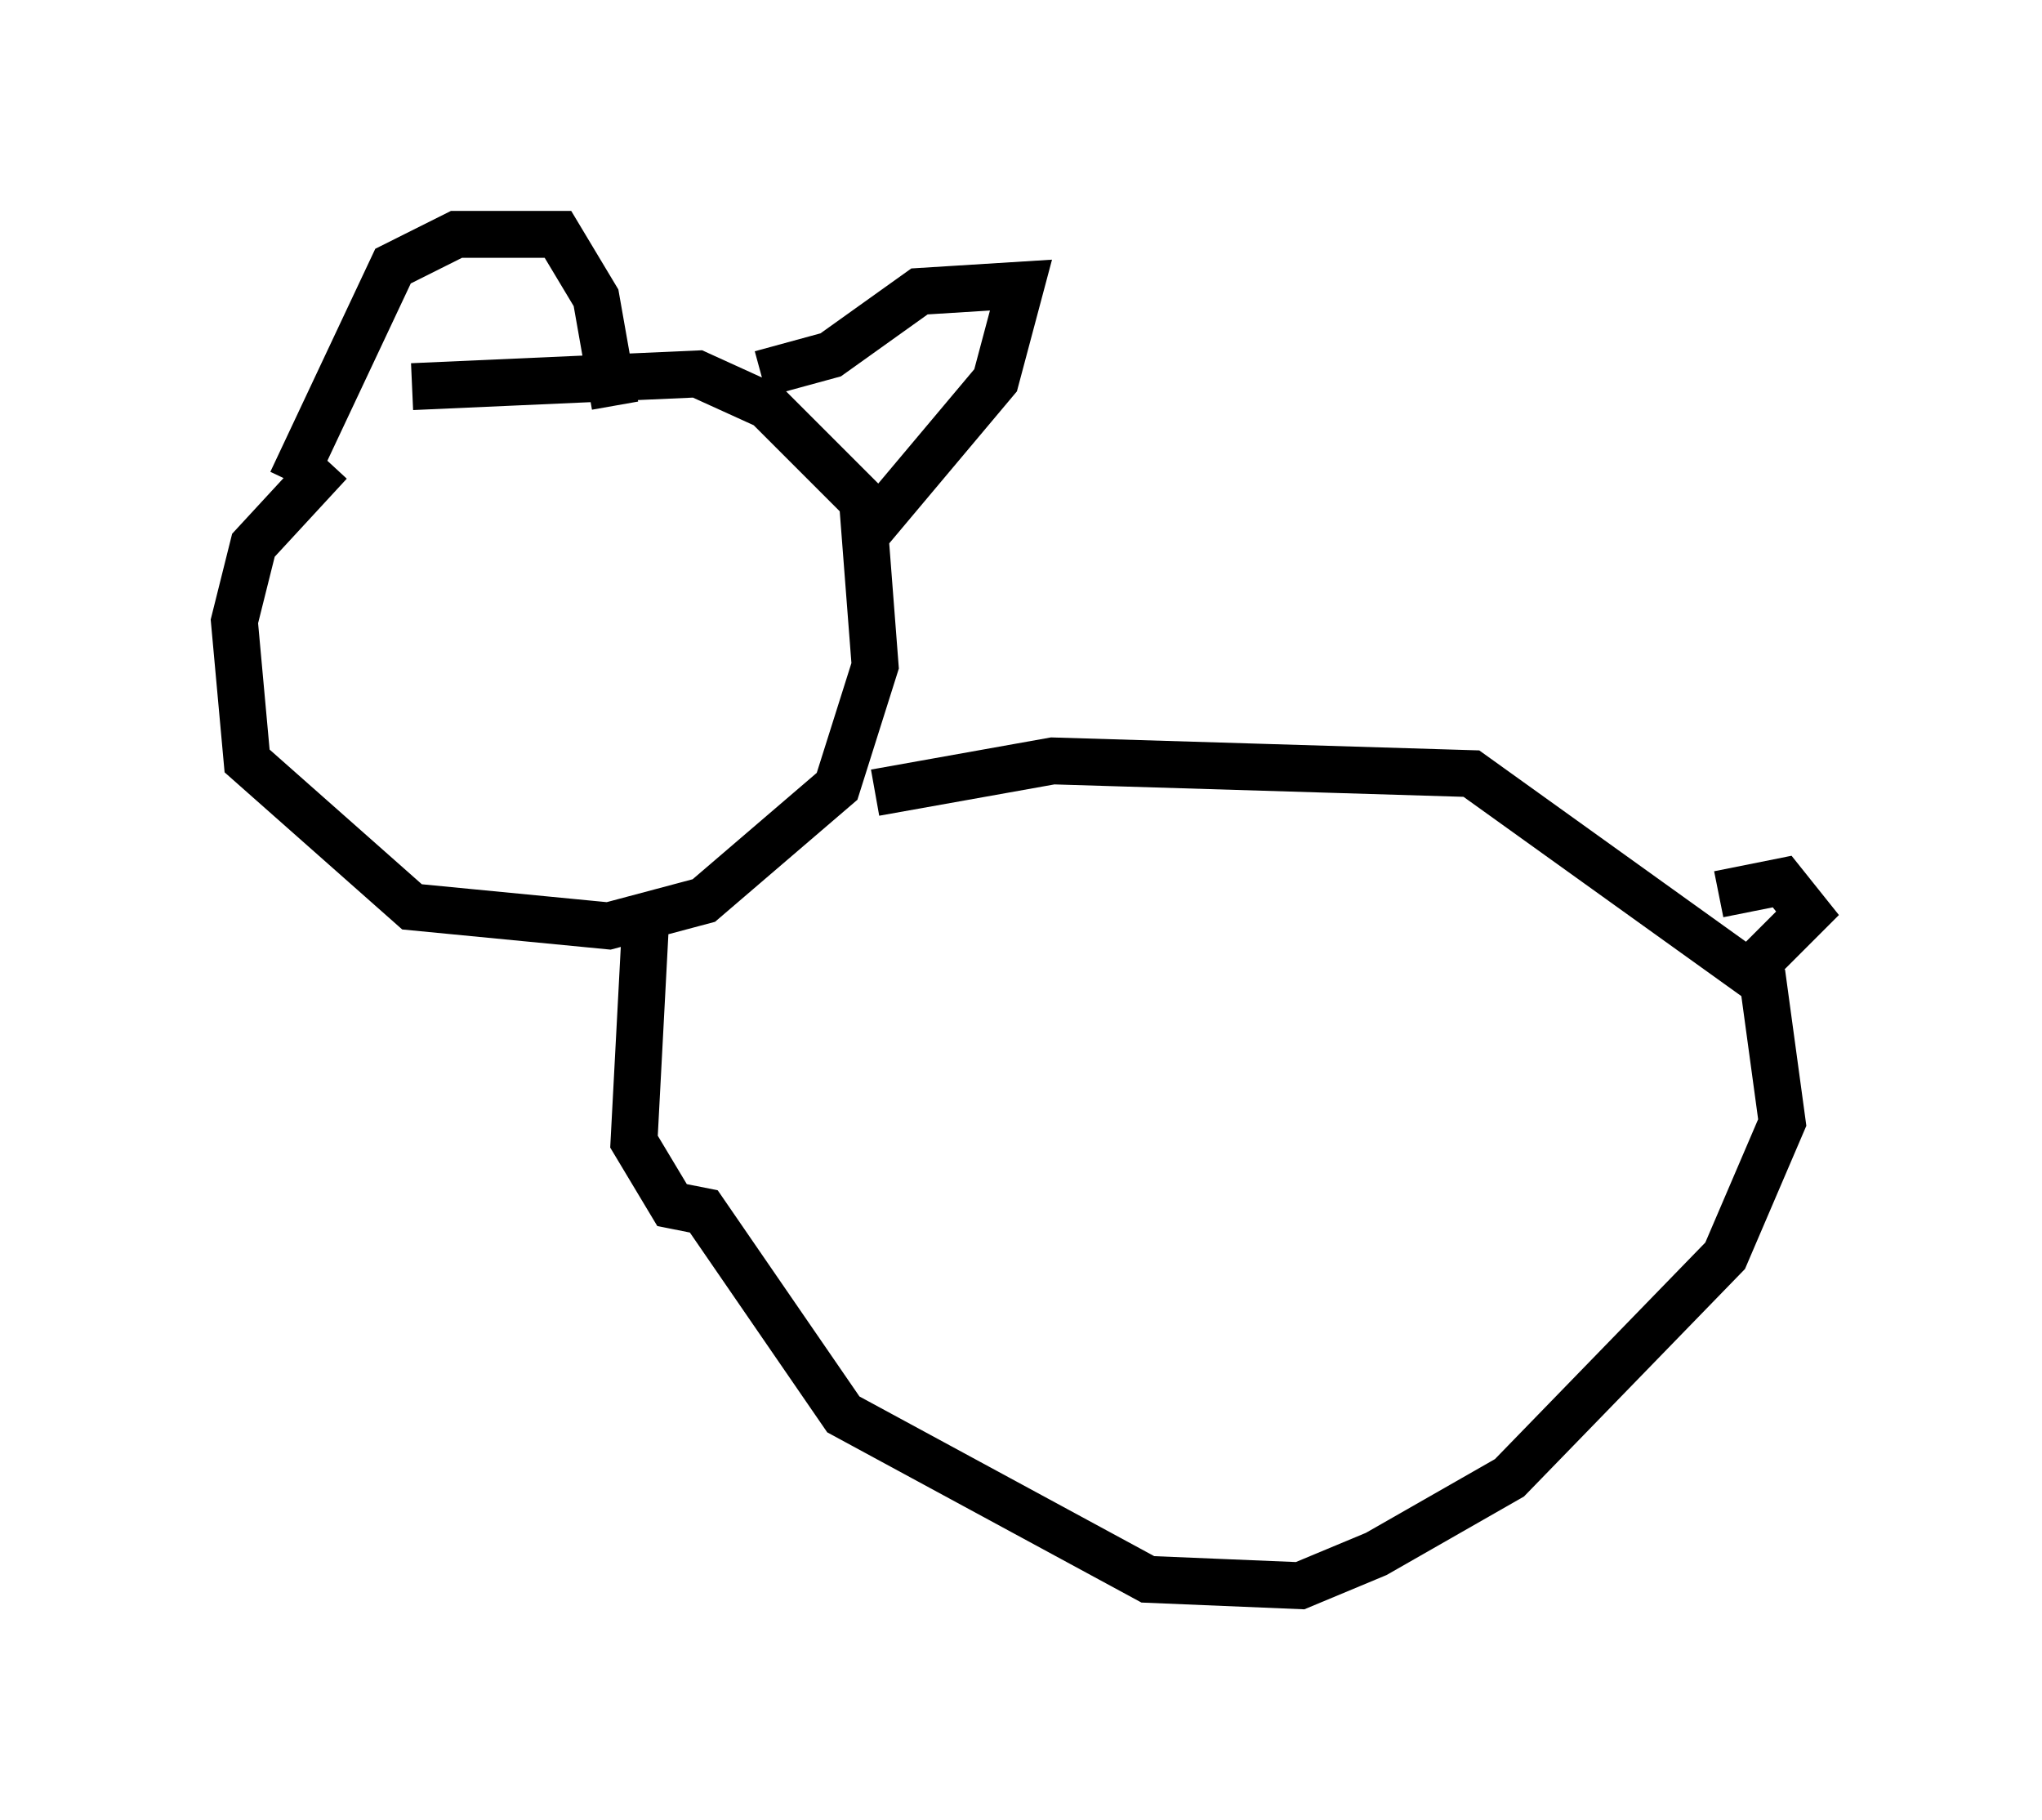<?xml version="1.0" encoding="utf-8" ?>
<svg baseProfile="full" height="38.822" version="1.1" width="43.559" xmlns="http://www.w3.org/2000/svg" xmlns:ev="http://www.w3.org/2001/xml-events" xmlns:xlink="http://www.w3.org/1999/xlink"><defs /><rect fill="white" height="38.822" width="43.559" x="0" y="0" /><path d="M10.142, 9.059 m-3.112, 0.812 l-1.624, 1.759 -0.406, 1.624 l0.271, 2.977 3.518, 3.112 l4.195, 0.406 2.03, -0.541 l2.842, -2.436 0.812, -2.571 l-0.271, -3.518 -2.03, -2.03 l-1.488, -0.677 -6.089, 0.271 m-2.571, 2.03 l2.165, -4.601 1.353, -0.677 l2.165, 0.0 0.812, 1.353 l0.406, 2.3 m3.112, -0.677 l1.488, -0.406 1.894, -1.353 l2.165, -0.135 -0.541, 2.03 l-2.842, 3.383 m0.271, 5.413 l3.789, -0.677 8.931, 0.271 l6.225, 4.465 0.406, 2.977 l-1.218, 2.842 -4.601, 4.736 l-2.842, 1.624 -1.624, 0.677 l-3.248, -0.135 -6.495, -3.518 l-2.977, -4.33 -0.677, -0.135 l-0.812, -1.353 0.271, -5.142 m22.868, -0.135 l1.353, -0.271 0.541, 0.677 l-1.083, 1.083 " fill="none" stroke="black" stroke-width="1" /></svg>